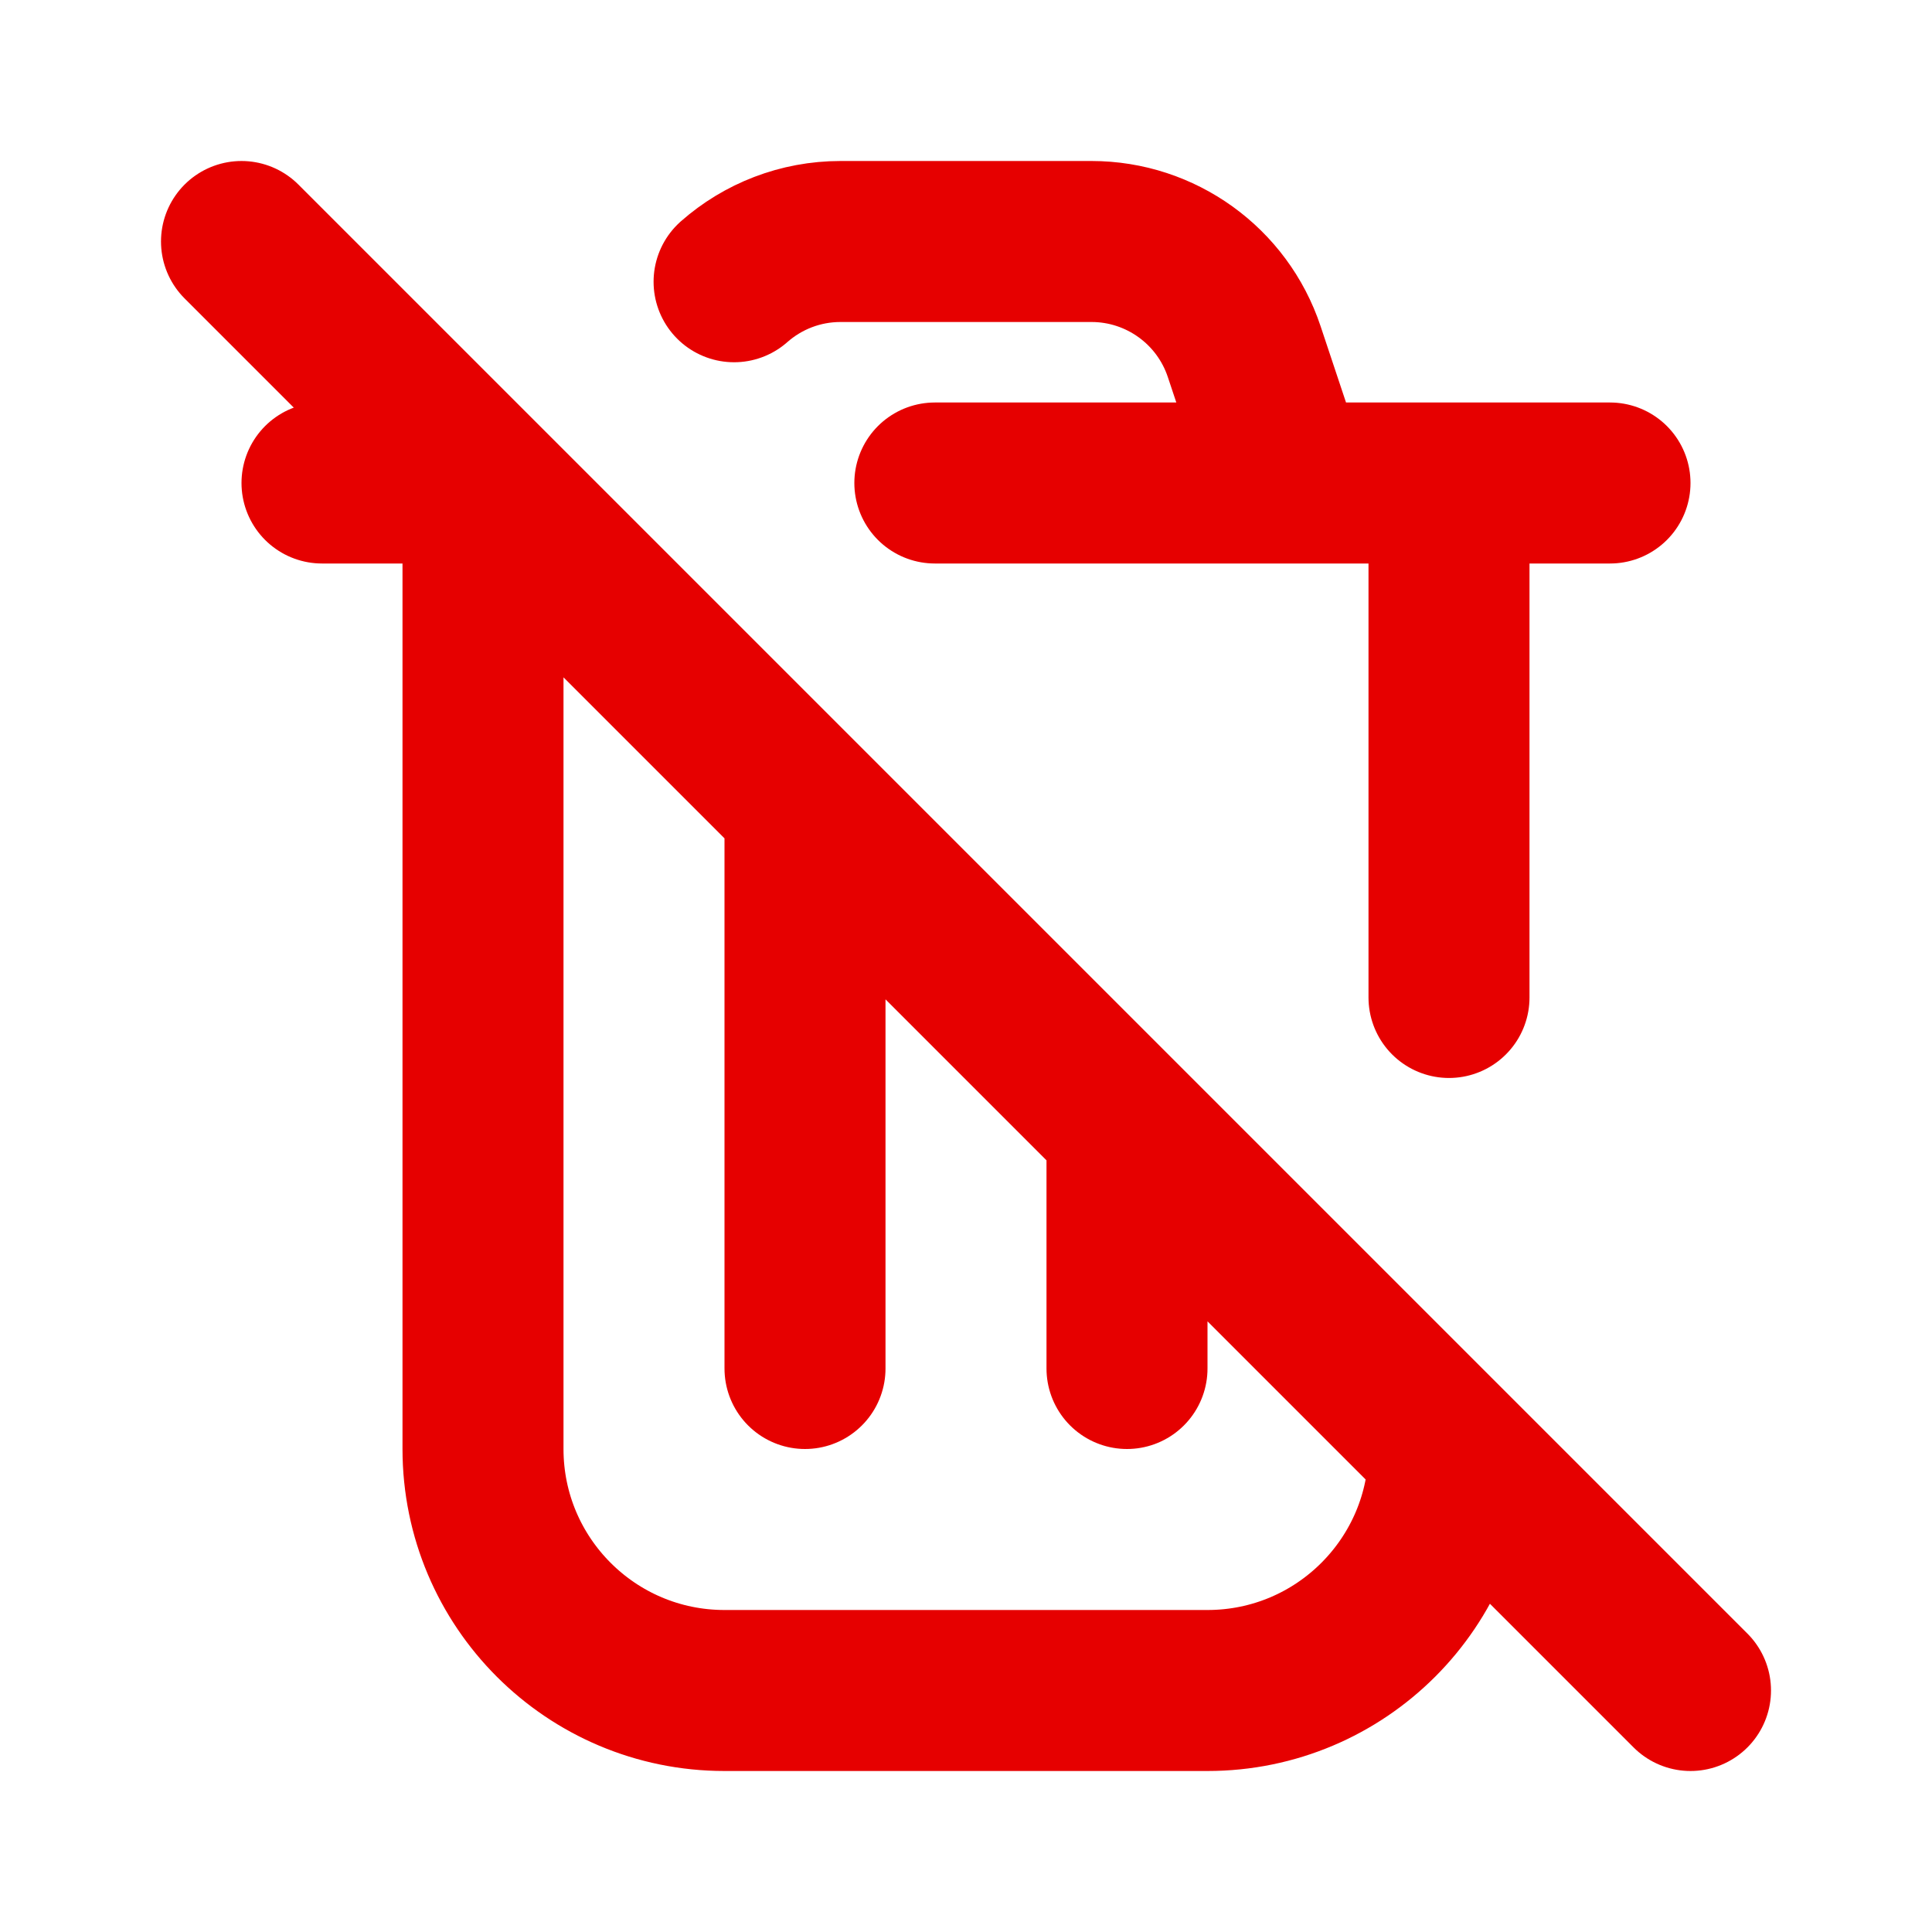 <!DOCTYPE svg PUBLIC "-//W3C//DTD SVG 1.1//EN" "http://www.w3.org/Graphics/SVG/1.1/DTD/svg11.dtd">
<!-- Uploaded to: SVG Repo, www.svgrepo.com, Transformed by: SVG Repo Mixer Tools -->
<svg width="800px" height="800px" viewBox="0 0 24 24" fill="none" xmlns="http://www.w3.org/2000/svg" stroke="#ffffff">
<g id="SVGRepo_bgCarrier" stroke-width="0"/>
<g id="SVGRepo_tracerCarrier" stroke-linecap="round" stroke-linejoin="round"/>
<g id="SVGRepo_iconCarrier"> <path d="M3 3L6 6M6 6L10 10M6 6V18C6 19.657 7.343 21 9 21H15C16.657 21 18 19.657 18 18M6 6H4M10 10L14 14M10 10V17M14 14L18 18M14 14V17M18 18L21 21M18 6V12.391M18 6H16M18 6H20M16 6L15.456 4.368C15.184 3.551 14.419 3 13.559 3H10.441C9.942 3 9.476 3.185 9.119 3.5M16 6H11.613" stroke="#e60000" stroke-width="2" stroke-linecap="round" stroke-linejoin="round"/> </g>
</svg>
